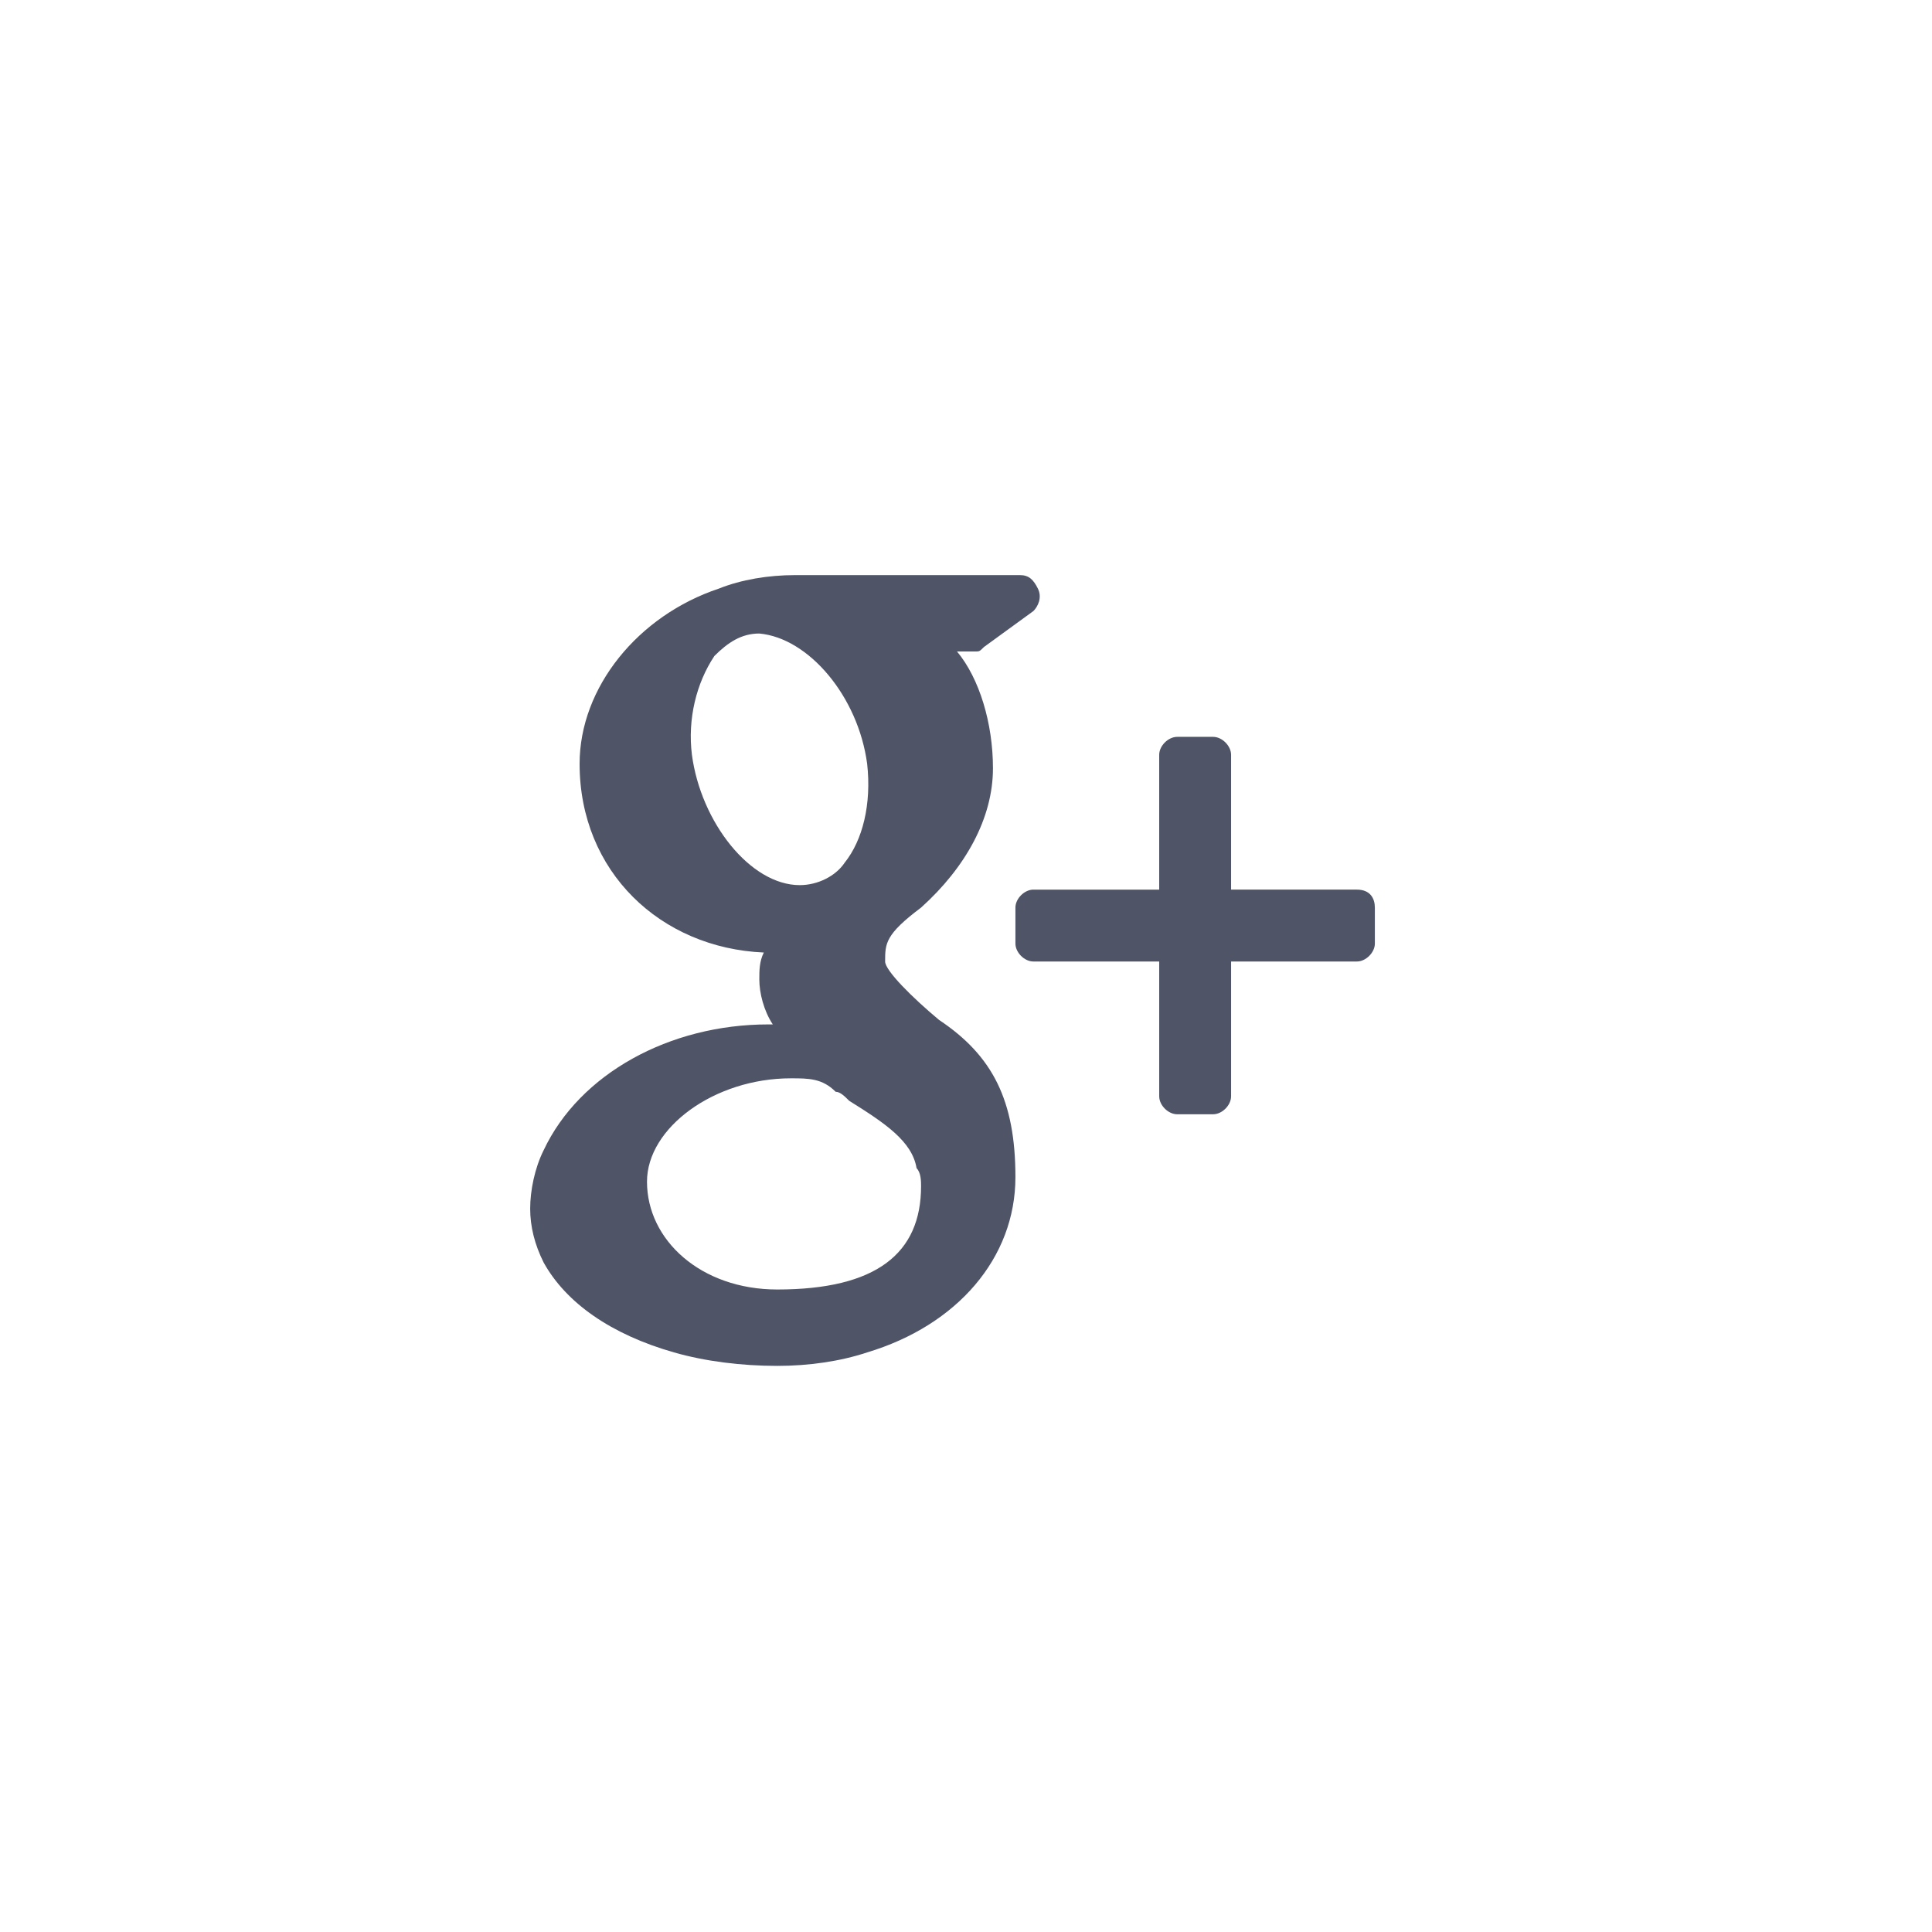 <?xml version="1.0" encoding="utf-8"?>
<!-- Generator: Adobe Illustrator 18.1.1, SVG Export Plug-In . SVG Version: 6.00 Build 0)  -->
<svg version="1.1" id="g_1_" xmlns="http://www.w3.org/2000/svg" xmlns:xlink="http://www.w3.org/1999/xlink" x="0px" y="0px"
	 viewBox="0 0 43 43" enable-background="new 0 0 43 43" xml:space="preserve">
<path fill="#4F5567" d="M30.6,20.2v0.8c0,0.2-0.2,0.4-0.4,0.4h-2.8v3c0,0.2-0.2,0.4-0.4,0.4h-0.8c-0.2,0-0.4-0.2-0.4-0.4v-3H23
	c-0.2,0-0.4-0.2-0.4-0.4v-0.8c0-0.2,0.2-0.4,0.4-0.4h2.8v-3c0-0.2,0.2-0.4,0.4-0.4H27c0.2,0,0.4,0.2,0.4,0.4v3h2.8
	C30.5,19.8,30.6,20,30.6,20.2z M22.6,26.2c0,1.8-1.3,3.3-3.3,3.9c-0.6,0.2-1.3,0.3-2,0.3c-0.8,0-1.6-0.1-2.3-0.3
	c-1.4-0.4-2.4-1.1-2.9-2c-0.2-0.4-0.3-0.8-0.3-1.2c0-0.4,0.1-0.9,0.3-1.3c0.8-1.7,2.8-2.8,5-2.8c0,0,0,0,0.1,0
	c-0.2-0.3-0.3-0.7-0.3-1c0-0.2,0-0.4,0.1-0.6c-2.3-0.1-4.1-1.8-4.1-4.2c0-1.7,1.3-3.3,3.1-3.9c0.5-0.2,1.1-0.3,1.7-0.3h5
	c0.2,0,0.3,0.1,0.4,0.3c0.1,0.2,0,0.4-0.1,0.5l-1.1,0.8c-0.1,0.1-0.1,0.1-0.2,0.1h-0.4c0.5,0.6,0.8,1.6,0.8,2.6
	c0,1.1-0.6,2.2-1.6,3.1c-0.8,0.6-0.8,0.8-0.8,1.2c0,0.2,0.6,0.8,1.2,1.3C22.1,23.5,22.6,24.5,22.6,26.2z M17.3,28.7
	c2.2,0,3.2-0.8,3.2-2.3c0-0.1,0-0.3-0.1-0.4c-0.1-0.6-0.7-1-1.5-1.5c-0.1-0.1-0.2-0.2-0.3-0.2C18.3,24,18,24,17.6,24l0,0
	c-1.7,0-3.2,1.1-3.2,2.3C14.4,27.6,15.6,28.7,17.3,28.7z M15.4,16.8c0.2,1.5,1.3,2.9,2.4,2.9h0c0,0,0,0,0,0c0.4,0,0.8-0.2,1-0.5
	c0.4-0.5,0.6-1.3,0.5-2.2c-0.2-1.5-1.3-2.8-2.4-2.9l0,0c-0.4,0-0.7,0.2-1,0.5C15.5,15.2,15.3,16,15.4,16.8z"/>
</svg>
